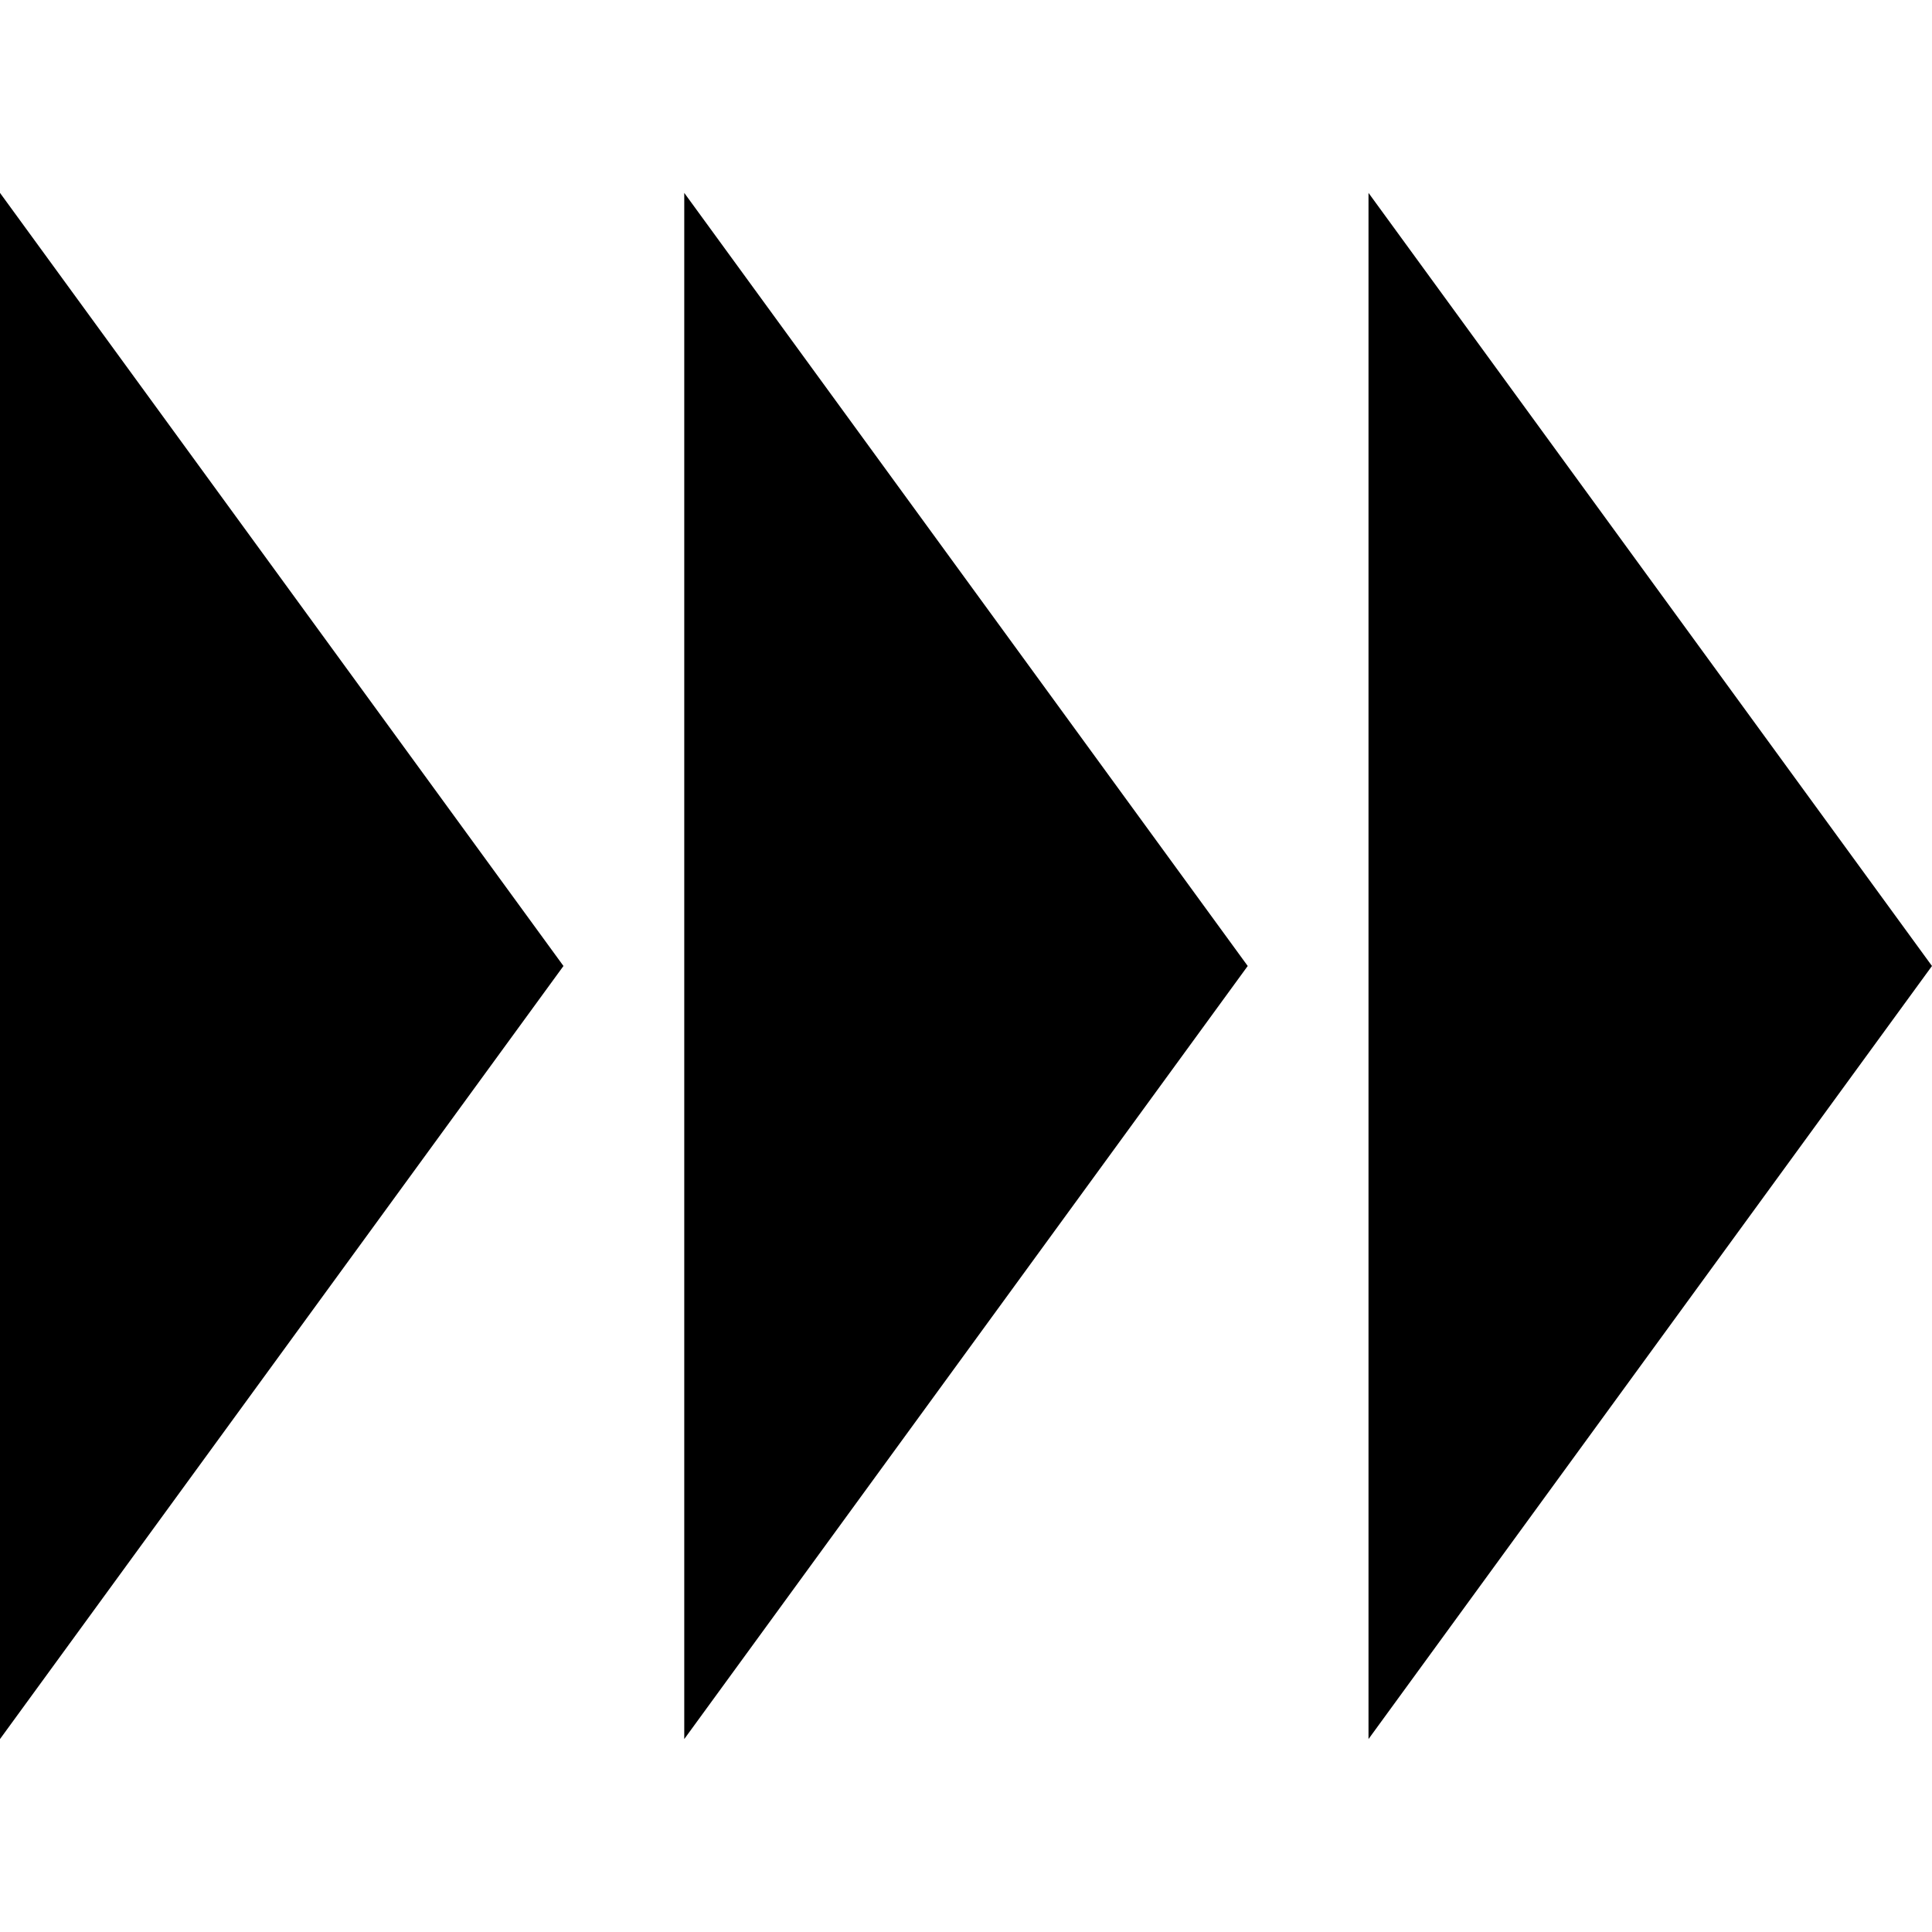 <svg xmlns="http://www.w3.org/2000/svg" width="81.831" height="81.83" viewBox="0 0 81.831 81.83"><rect x="0.001" width="81.83" height="81.83" transform="translate(81.832 81.83) rotate(-180)" fill="none"/><path d="M0,8.17,23.866,40.915,0,73.659ZM28.982,73.659,52.848,40.915,28.982,8.17Zm28.982,0L81.83,40.915,57.964,8.17Z"/></svg>